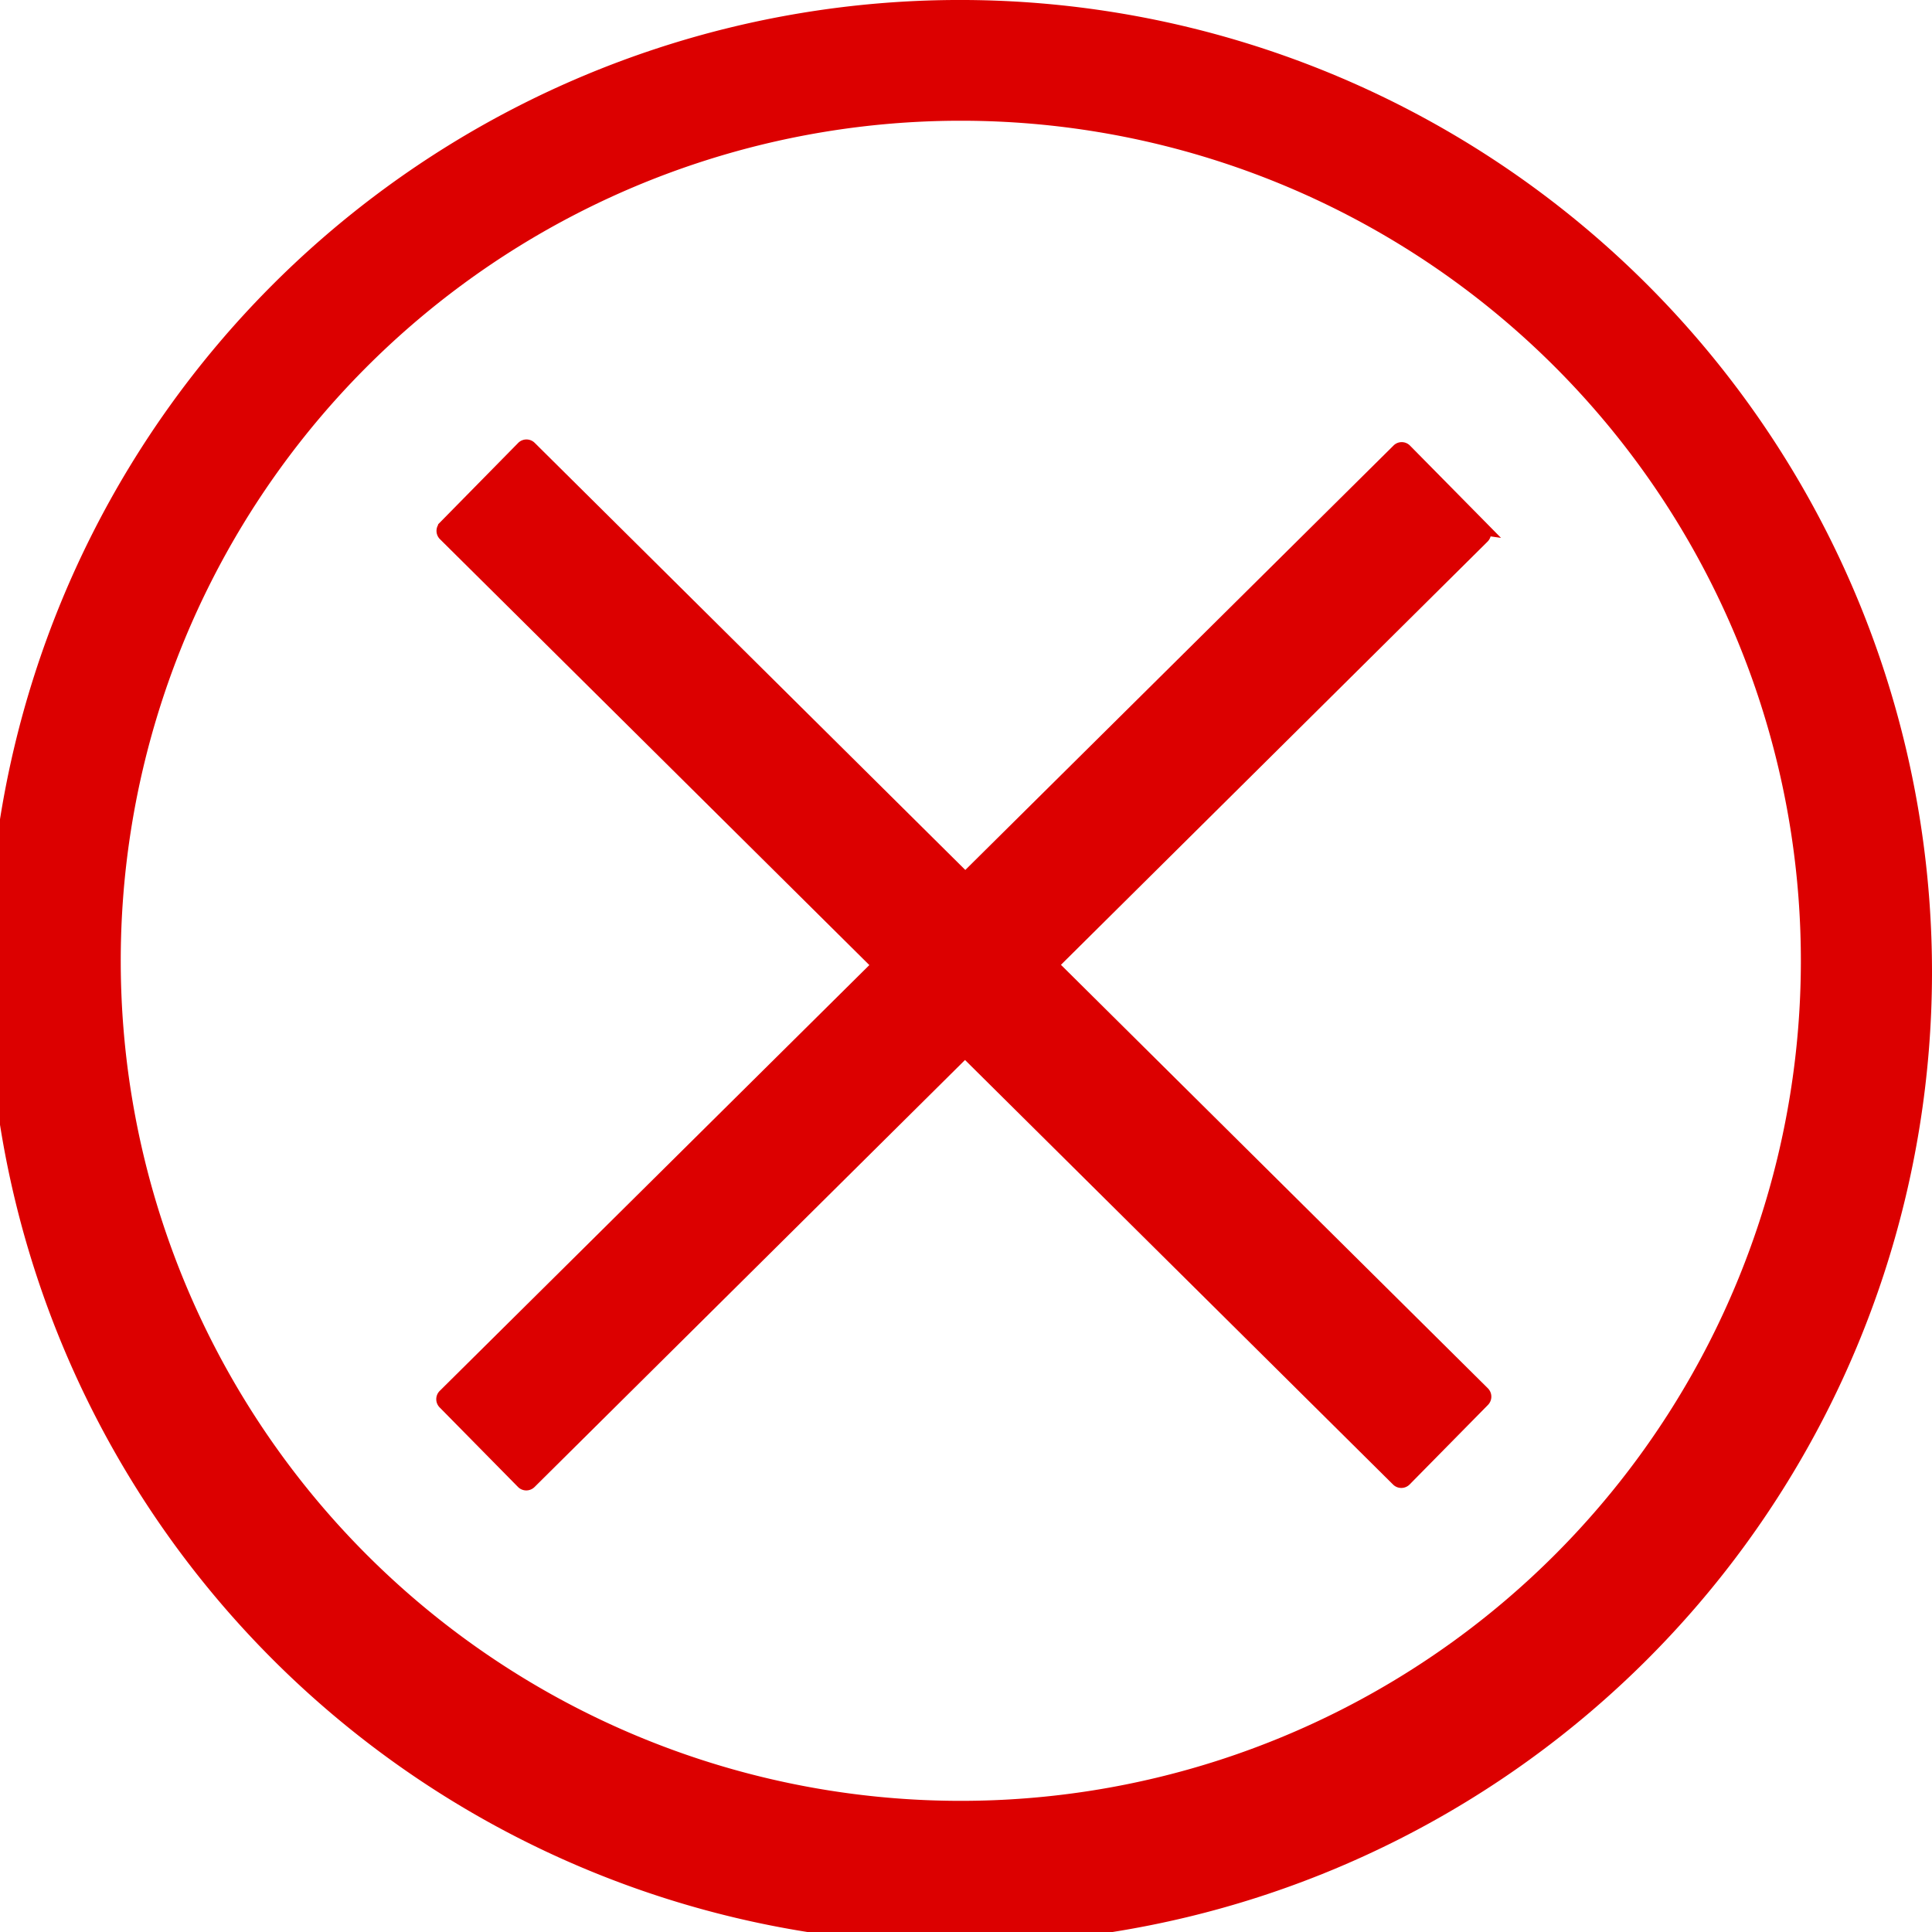 <svg id="svg42" xmlns="http://www.w3.org/2000/svg" viewBox="0 0 16 16">
  <g id="g818">
    <path id="path843" d="M7.9,0A8.05,8.05,0,1,0,8,0Zm.014,1H8a6.957,6.957,0,1,1-.086,0Z" fill="#dc0000"/>
    <path id="rect845" d="M3.678,4.363l.649-.66a.047.047,0,0,1,.066,0l7.894,7.83a.048.048,0,0,1,0,.067l-.649.659a.047.047,0,0,1-.066,0h0L3.678,4.429a.047.047,0,0,1,0-.065Z" fill="#dc0000" stroke="#dc0000" stroke-width="0.1"/>
    <path id="rect845-6" d="M12.291,4.384l-.65-.659a.046.046,0,0,0-.065,0h0l-7.9,7.83a.047.047,0,0,0,0,.065h0l.65.66a.047.047,0,0,0,.065,0h0l7.893-7.83a.047.047,0,0,0,0-.067Z" fill="#dc0000" stroke="#dc0000" stroke-width="0.1"/>
  </g>
</svg>
